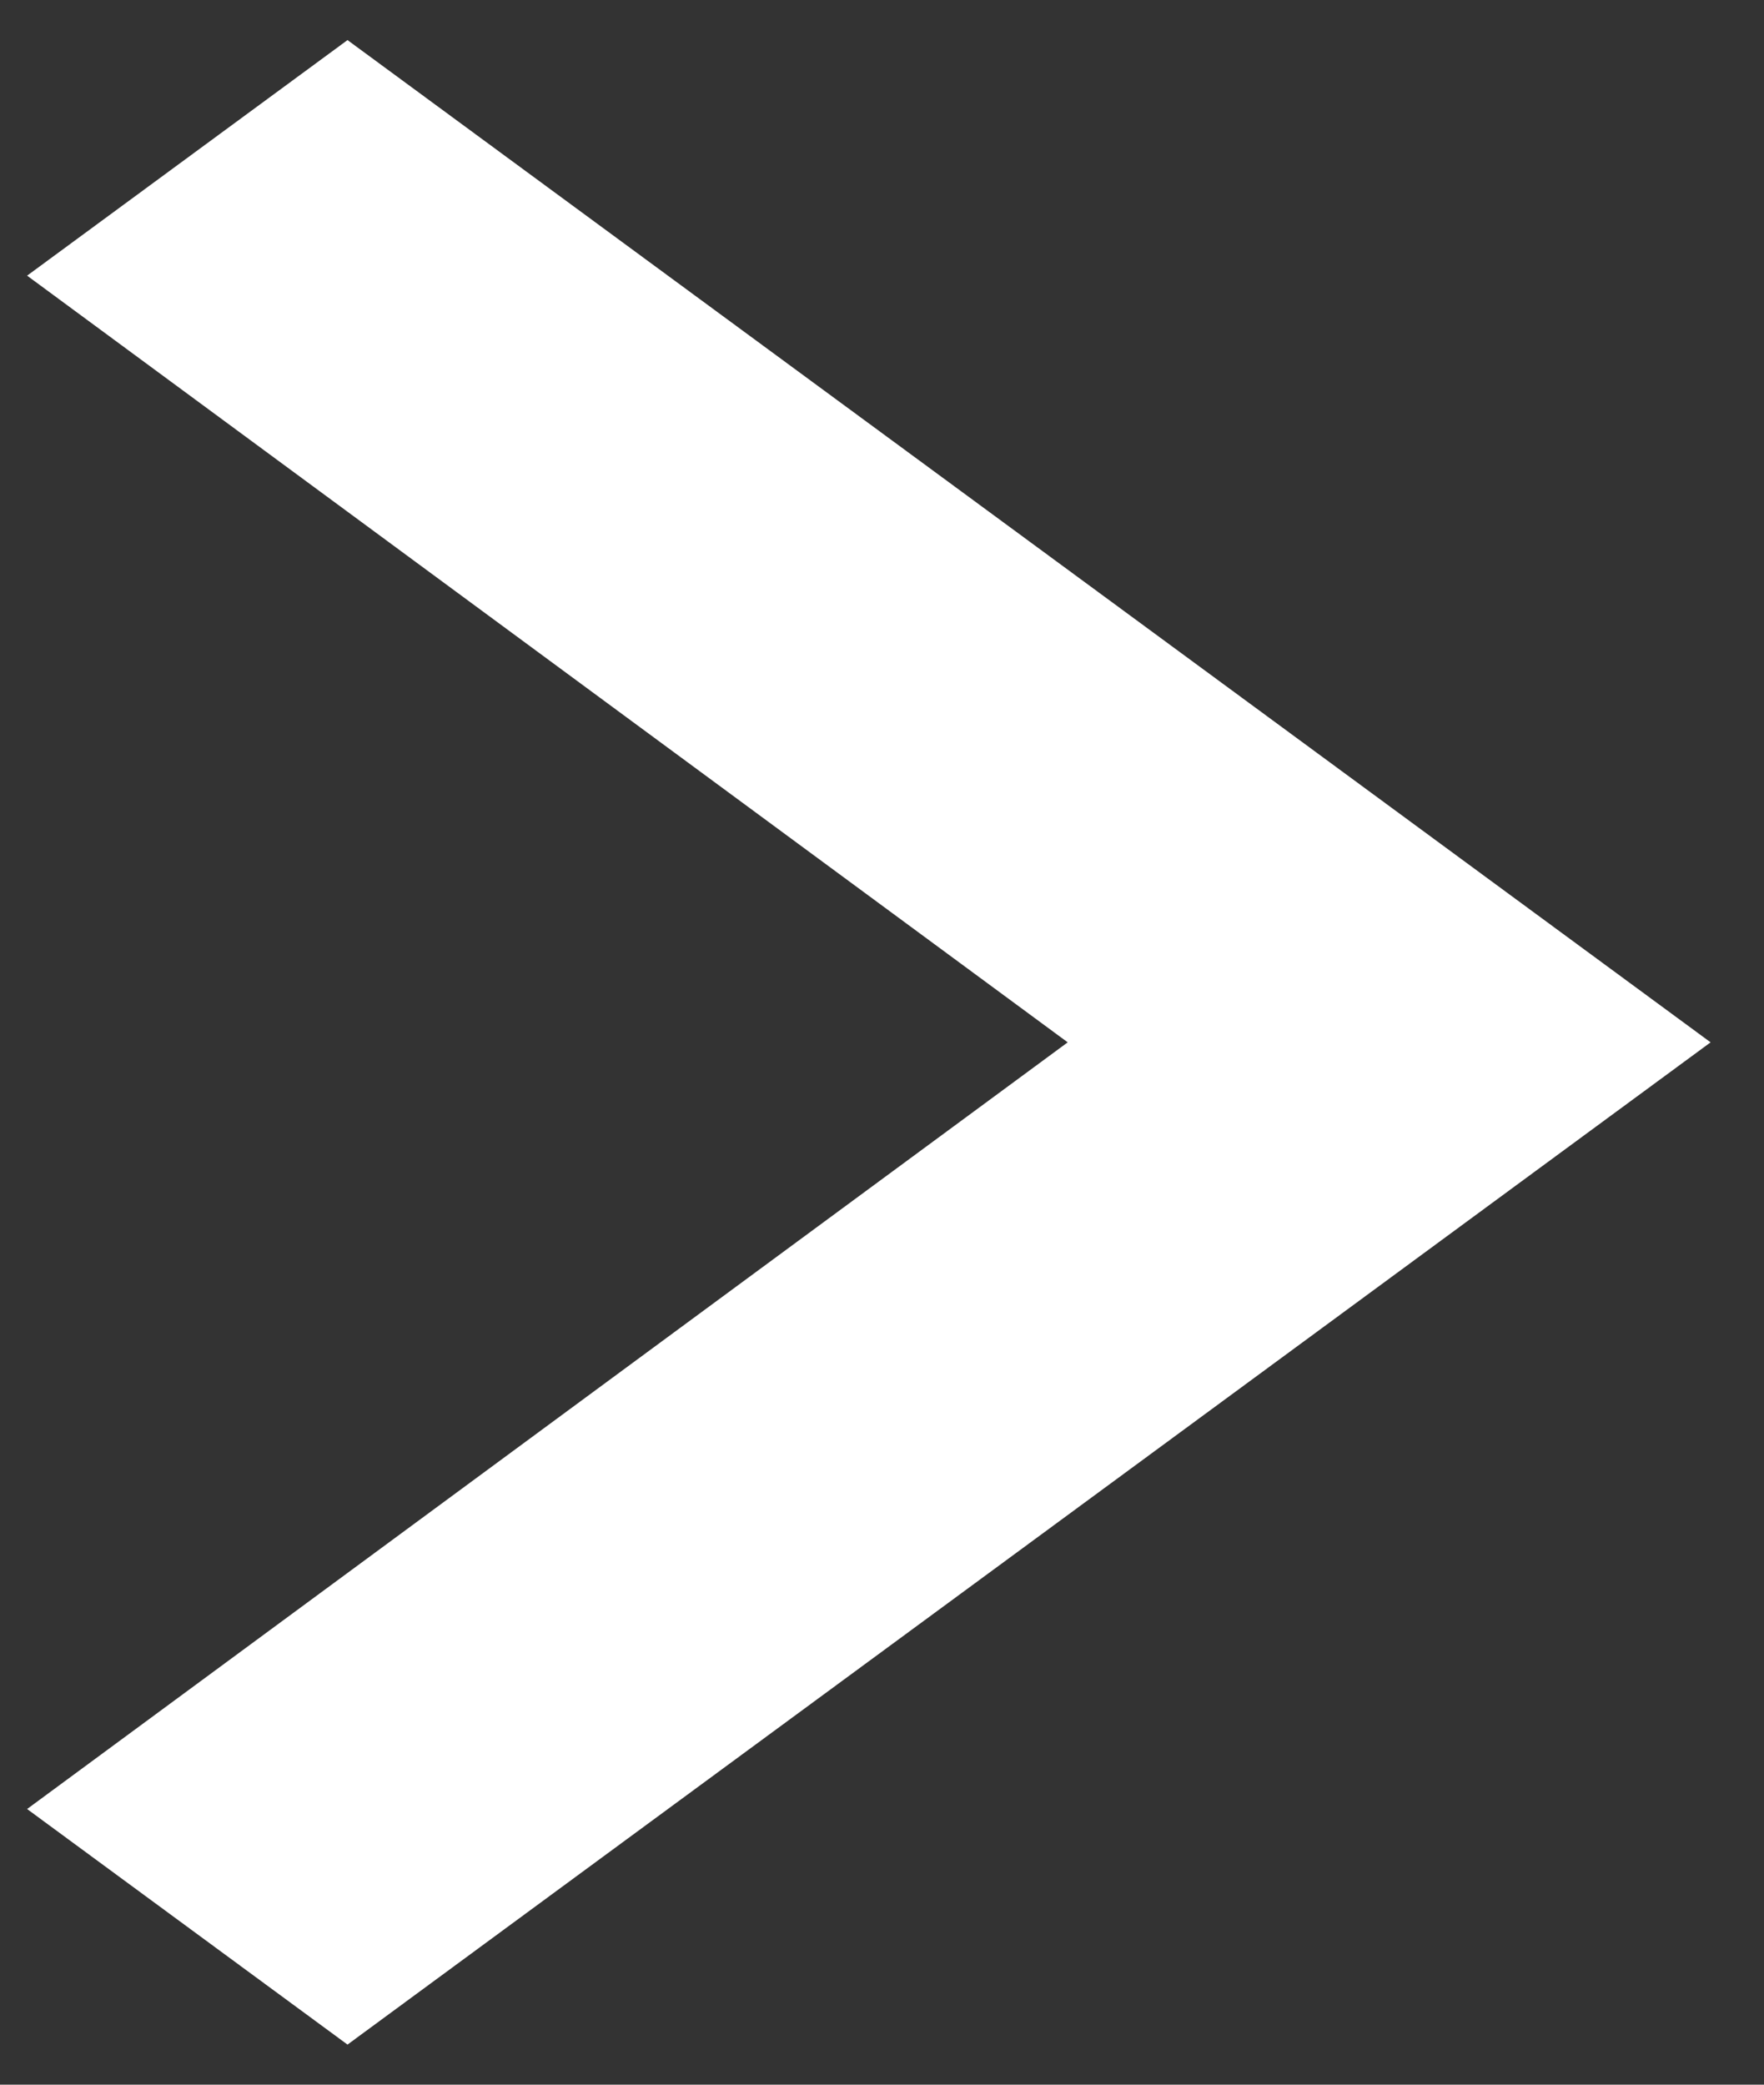 <svg width="11" height="13" viewBox="0 0 11 13" fill="none" xmlns="http://www.w3.org/2000/svg">
<rect x="0" y="0" width="11" height="13" fill="#333333" stroke="none"/>
<path d="M0.169 11.281L6.658 6.5L0.169 1.719L2.167 0.25L10.667 6.5L2.167 12.75L0.169 11.281Z" fill="white"/>
</svg>
